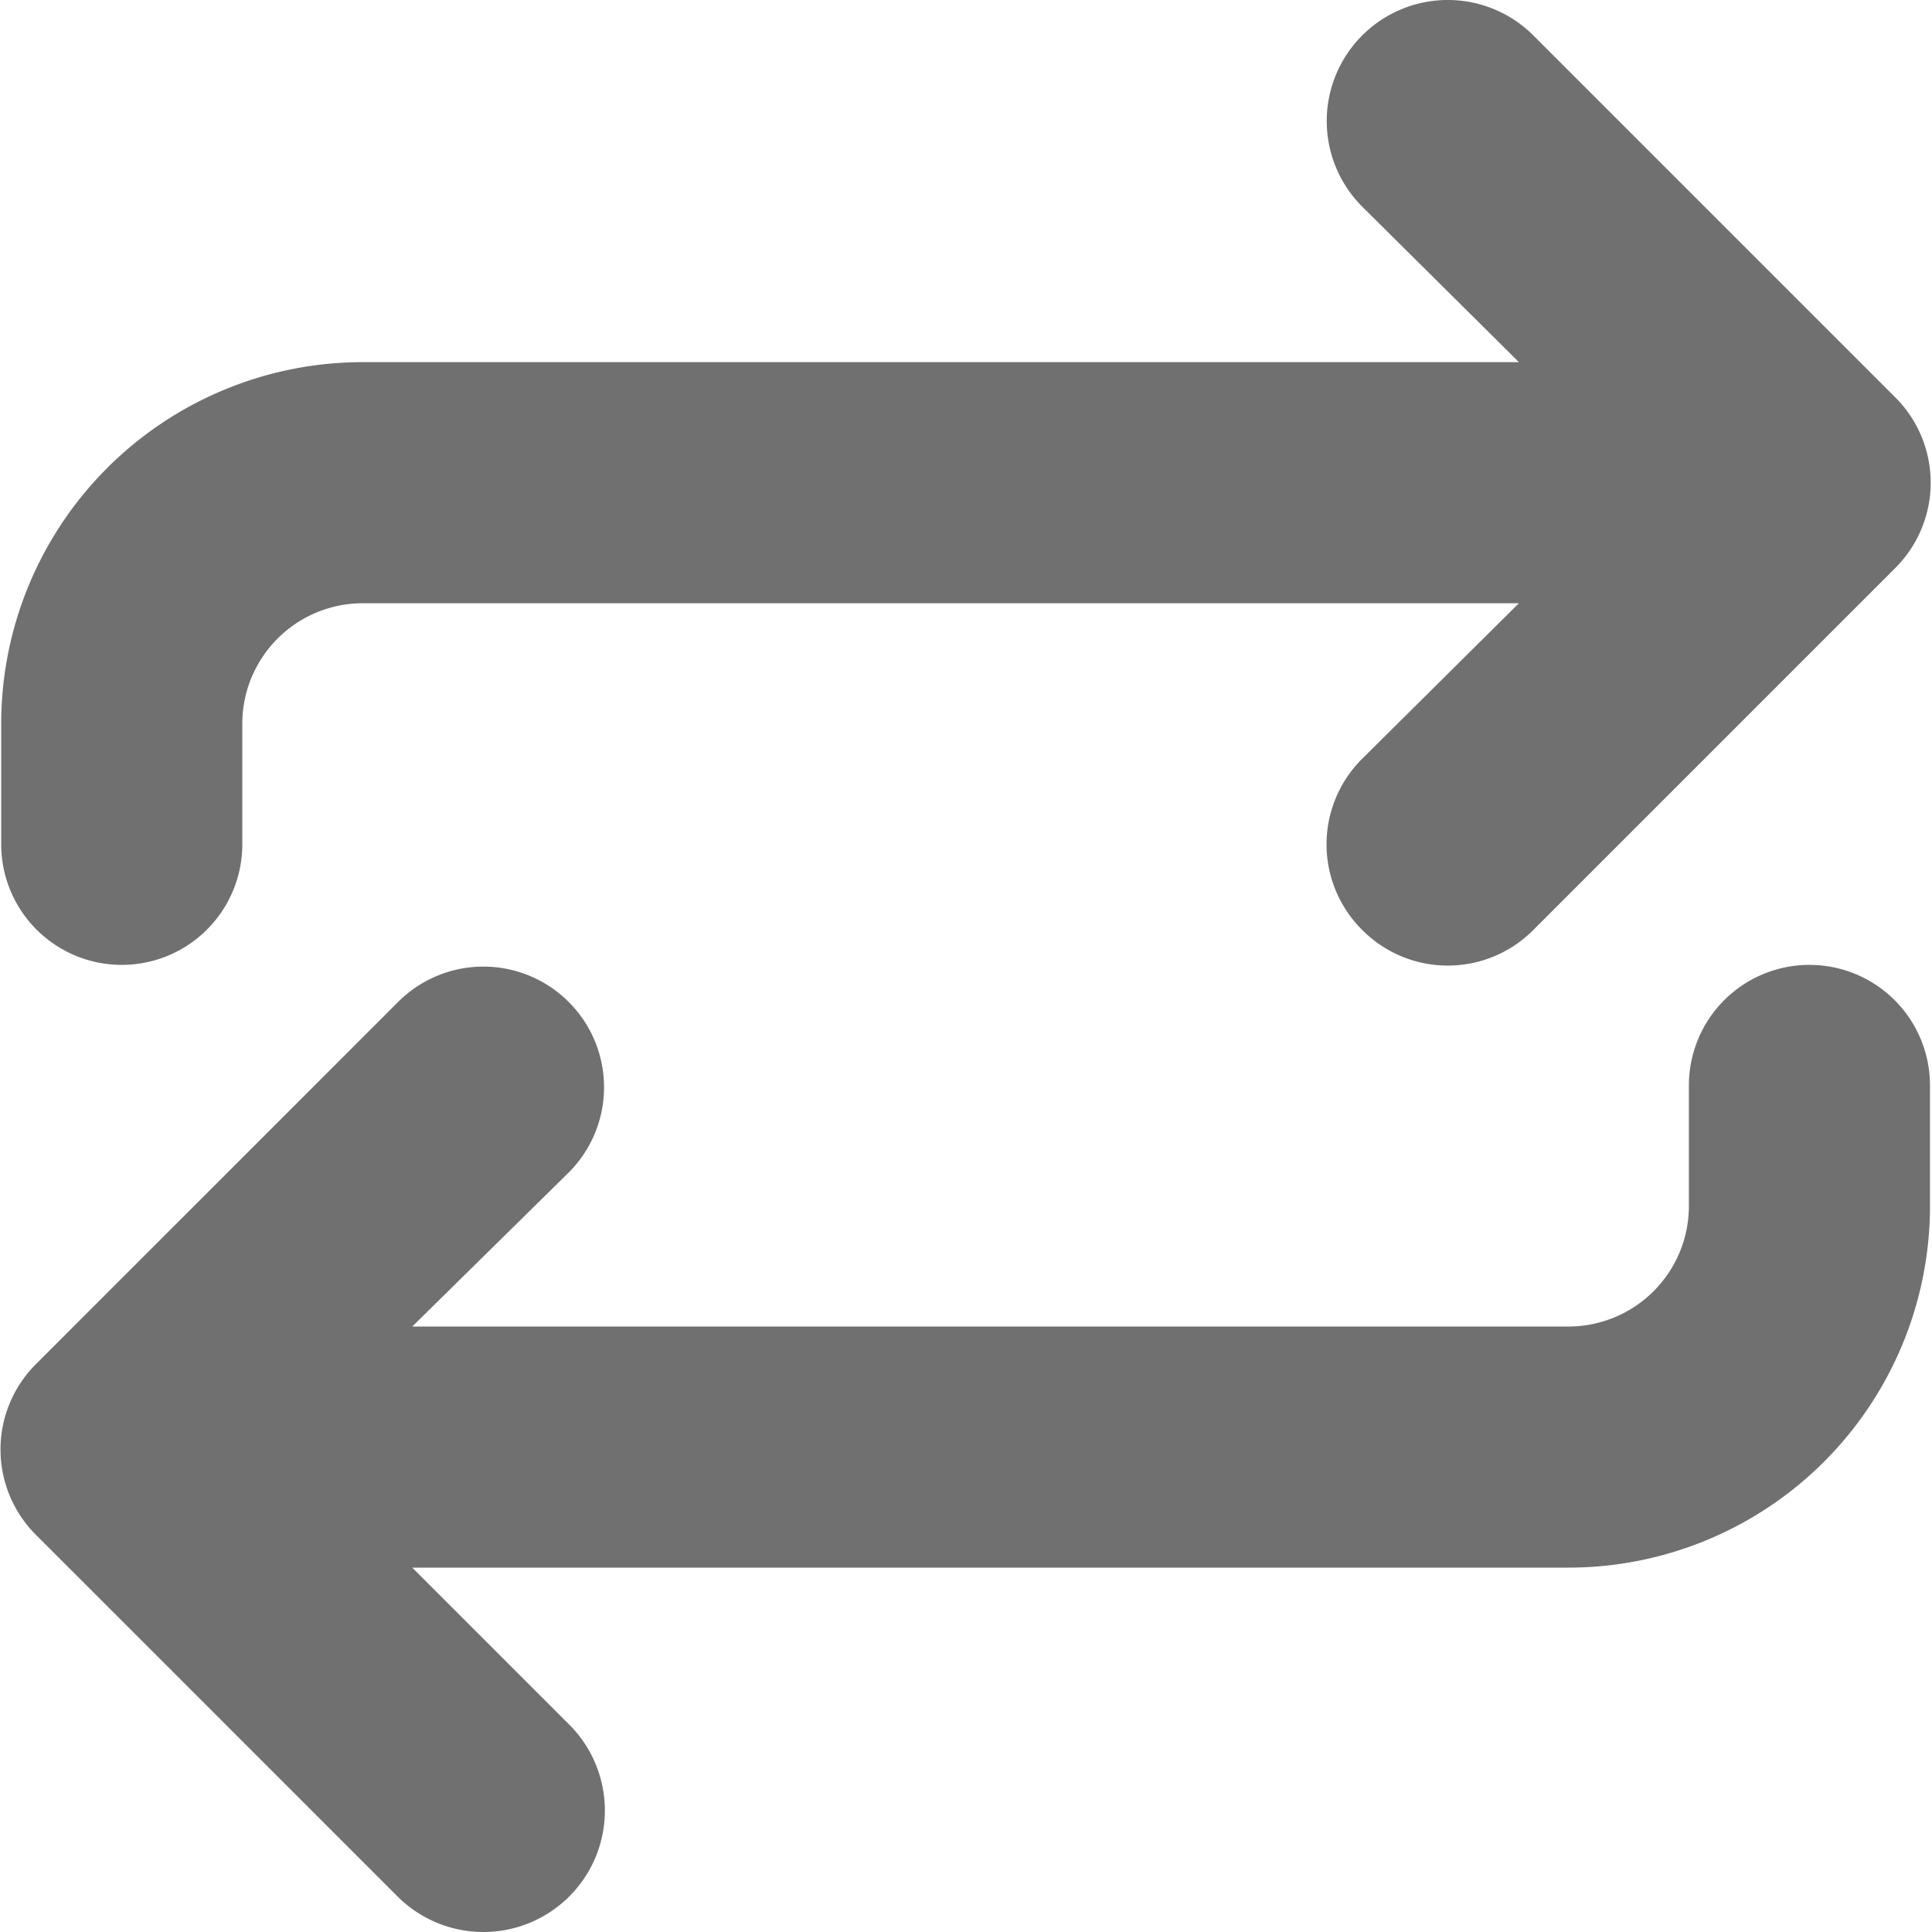 <?xml version="1.0" standalone="no"?><!DOCTYPE svg PUBLIC "-//W3C//DTD SVG 1.1//EN" "http://www.w3.org/Graphics/SVG/1.1/DTD/svg11.dtd"><svg t="1547798943581" class="icon" style="" viewBox="0 0 1024 1024" version="1.1" xmlns="http://www.w3.org/2000/svg" p-id="38579" xmlns:xlink="http://www.w3.org/1999/xlink" width="200" height="200"><defs><style type="text/css"></style></defs><path d="M64.532 511.407a63.893 63.893 0 0 0 63.893-63.893V383.621a63.893 63.893 0 0 1 63.893-63.893h612.736l-83.061 82.422a63.893 63.893 0 0 0 0 90.728 63.893 63.893 0 0 0 90.728 0l191.68-191.68a63.893 63.893 0 0 0 0-90.728l-191.68-191.68a63.893 63.893 0 0 0-90.728 90.728L805.055 191.941H192.319a191.68 191.68 0 0 0-191.68 191.68v63.893a63.893 63.893 0 0 0 63.893 63.893z" fill="#707070" p-id="38580"></path><path d="M959.038 511.407a63.893 63.893 0 0 0-63.893 63.893v63.893a63.893 63.893 0 0 1-63.893 63.893H218.515l83.061-81.783a63.893 63.893 0 0 0 0-90.089 63.893 63.893 0 0 0-90.728 0l-191.68 191.68a63.893 63.893 0 0 0 0 90.728l191.68 191.68a63.893 63.893 0 0 0 90.728-91.367L218.515 830.874H831.252a191.68 191.68 0 0 0 191.68-191.68V575.301a63.893 63.893 0 0 0-63.893-63.893z" fill="#707070" p-id="38581"></path></svg>